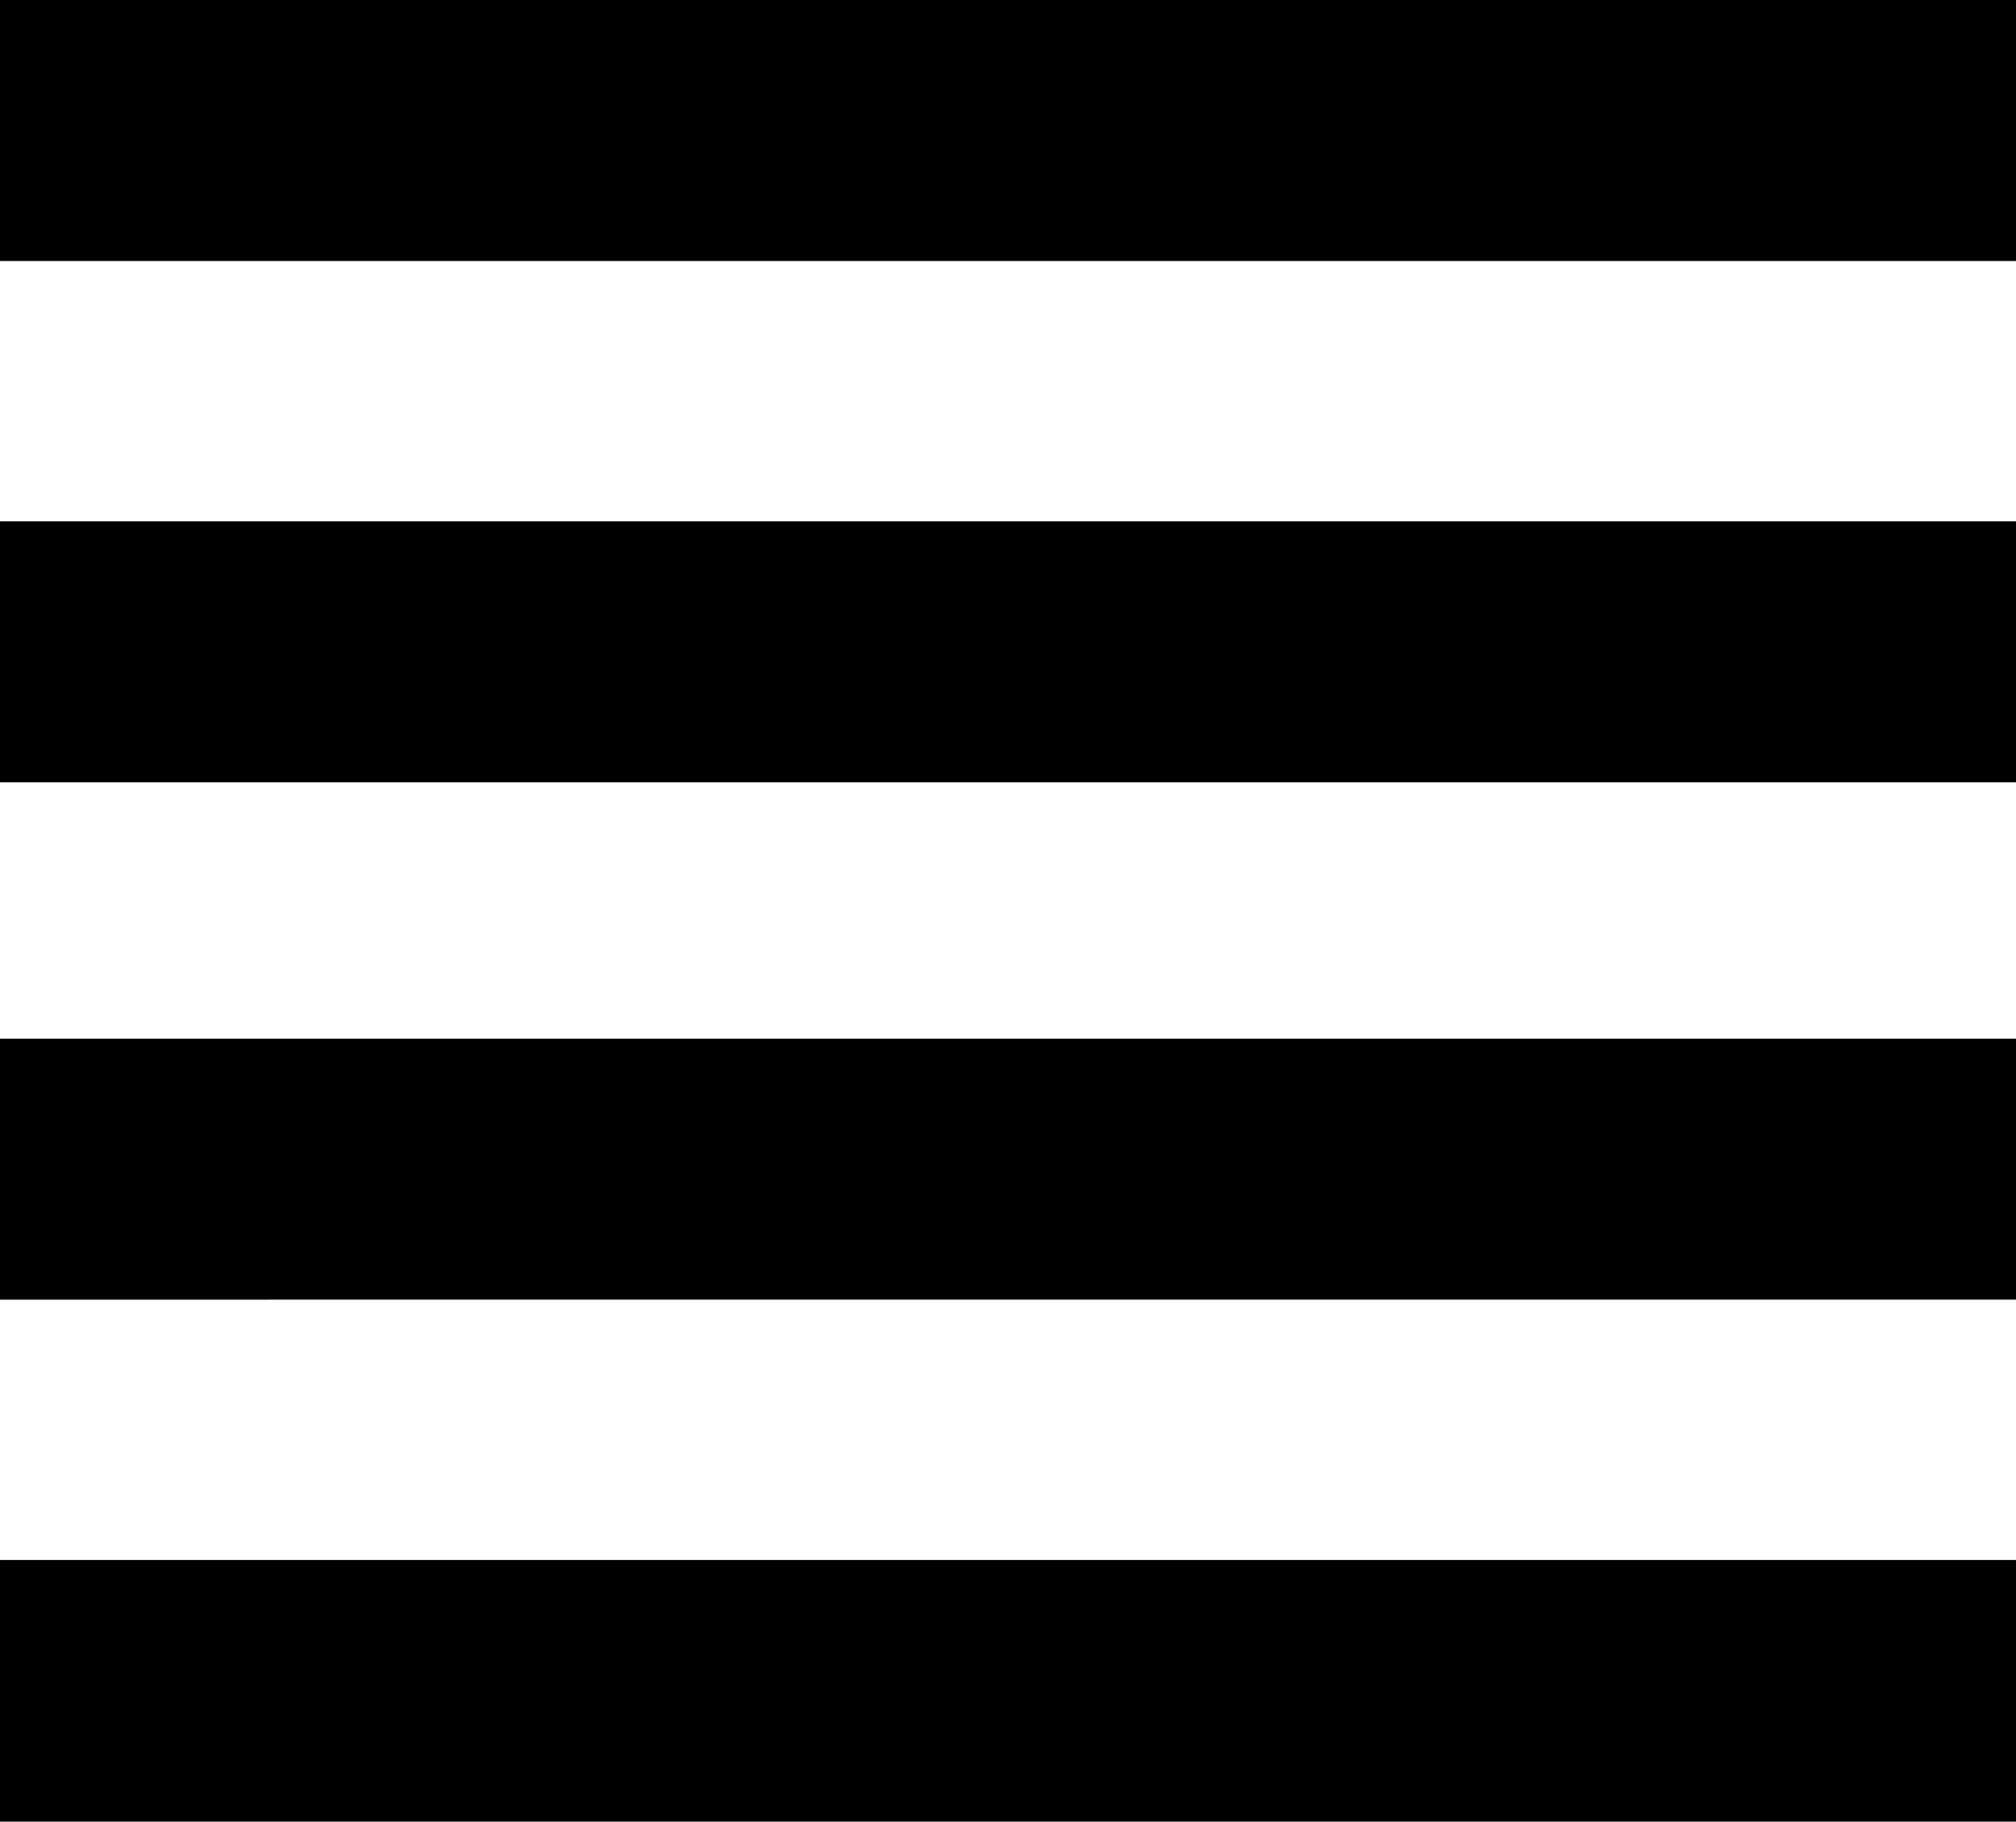 <svg id="Layer_1" data-name="Layer 1" xmlns="http://www.w3.org/2000/svg" viewBox="0 0 30.44 27.5"><title>list</title><path id="List_View" data-name="List View" d="M0,0H30.44V3.94H0V0ZM0,7.87H30.44v3.94H0V7.87H0Zm0,7.81H30.44v3.94H0V15.69Zm0,7.87H30.44V27.5H0V23.56Z"/></svg>